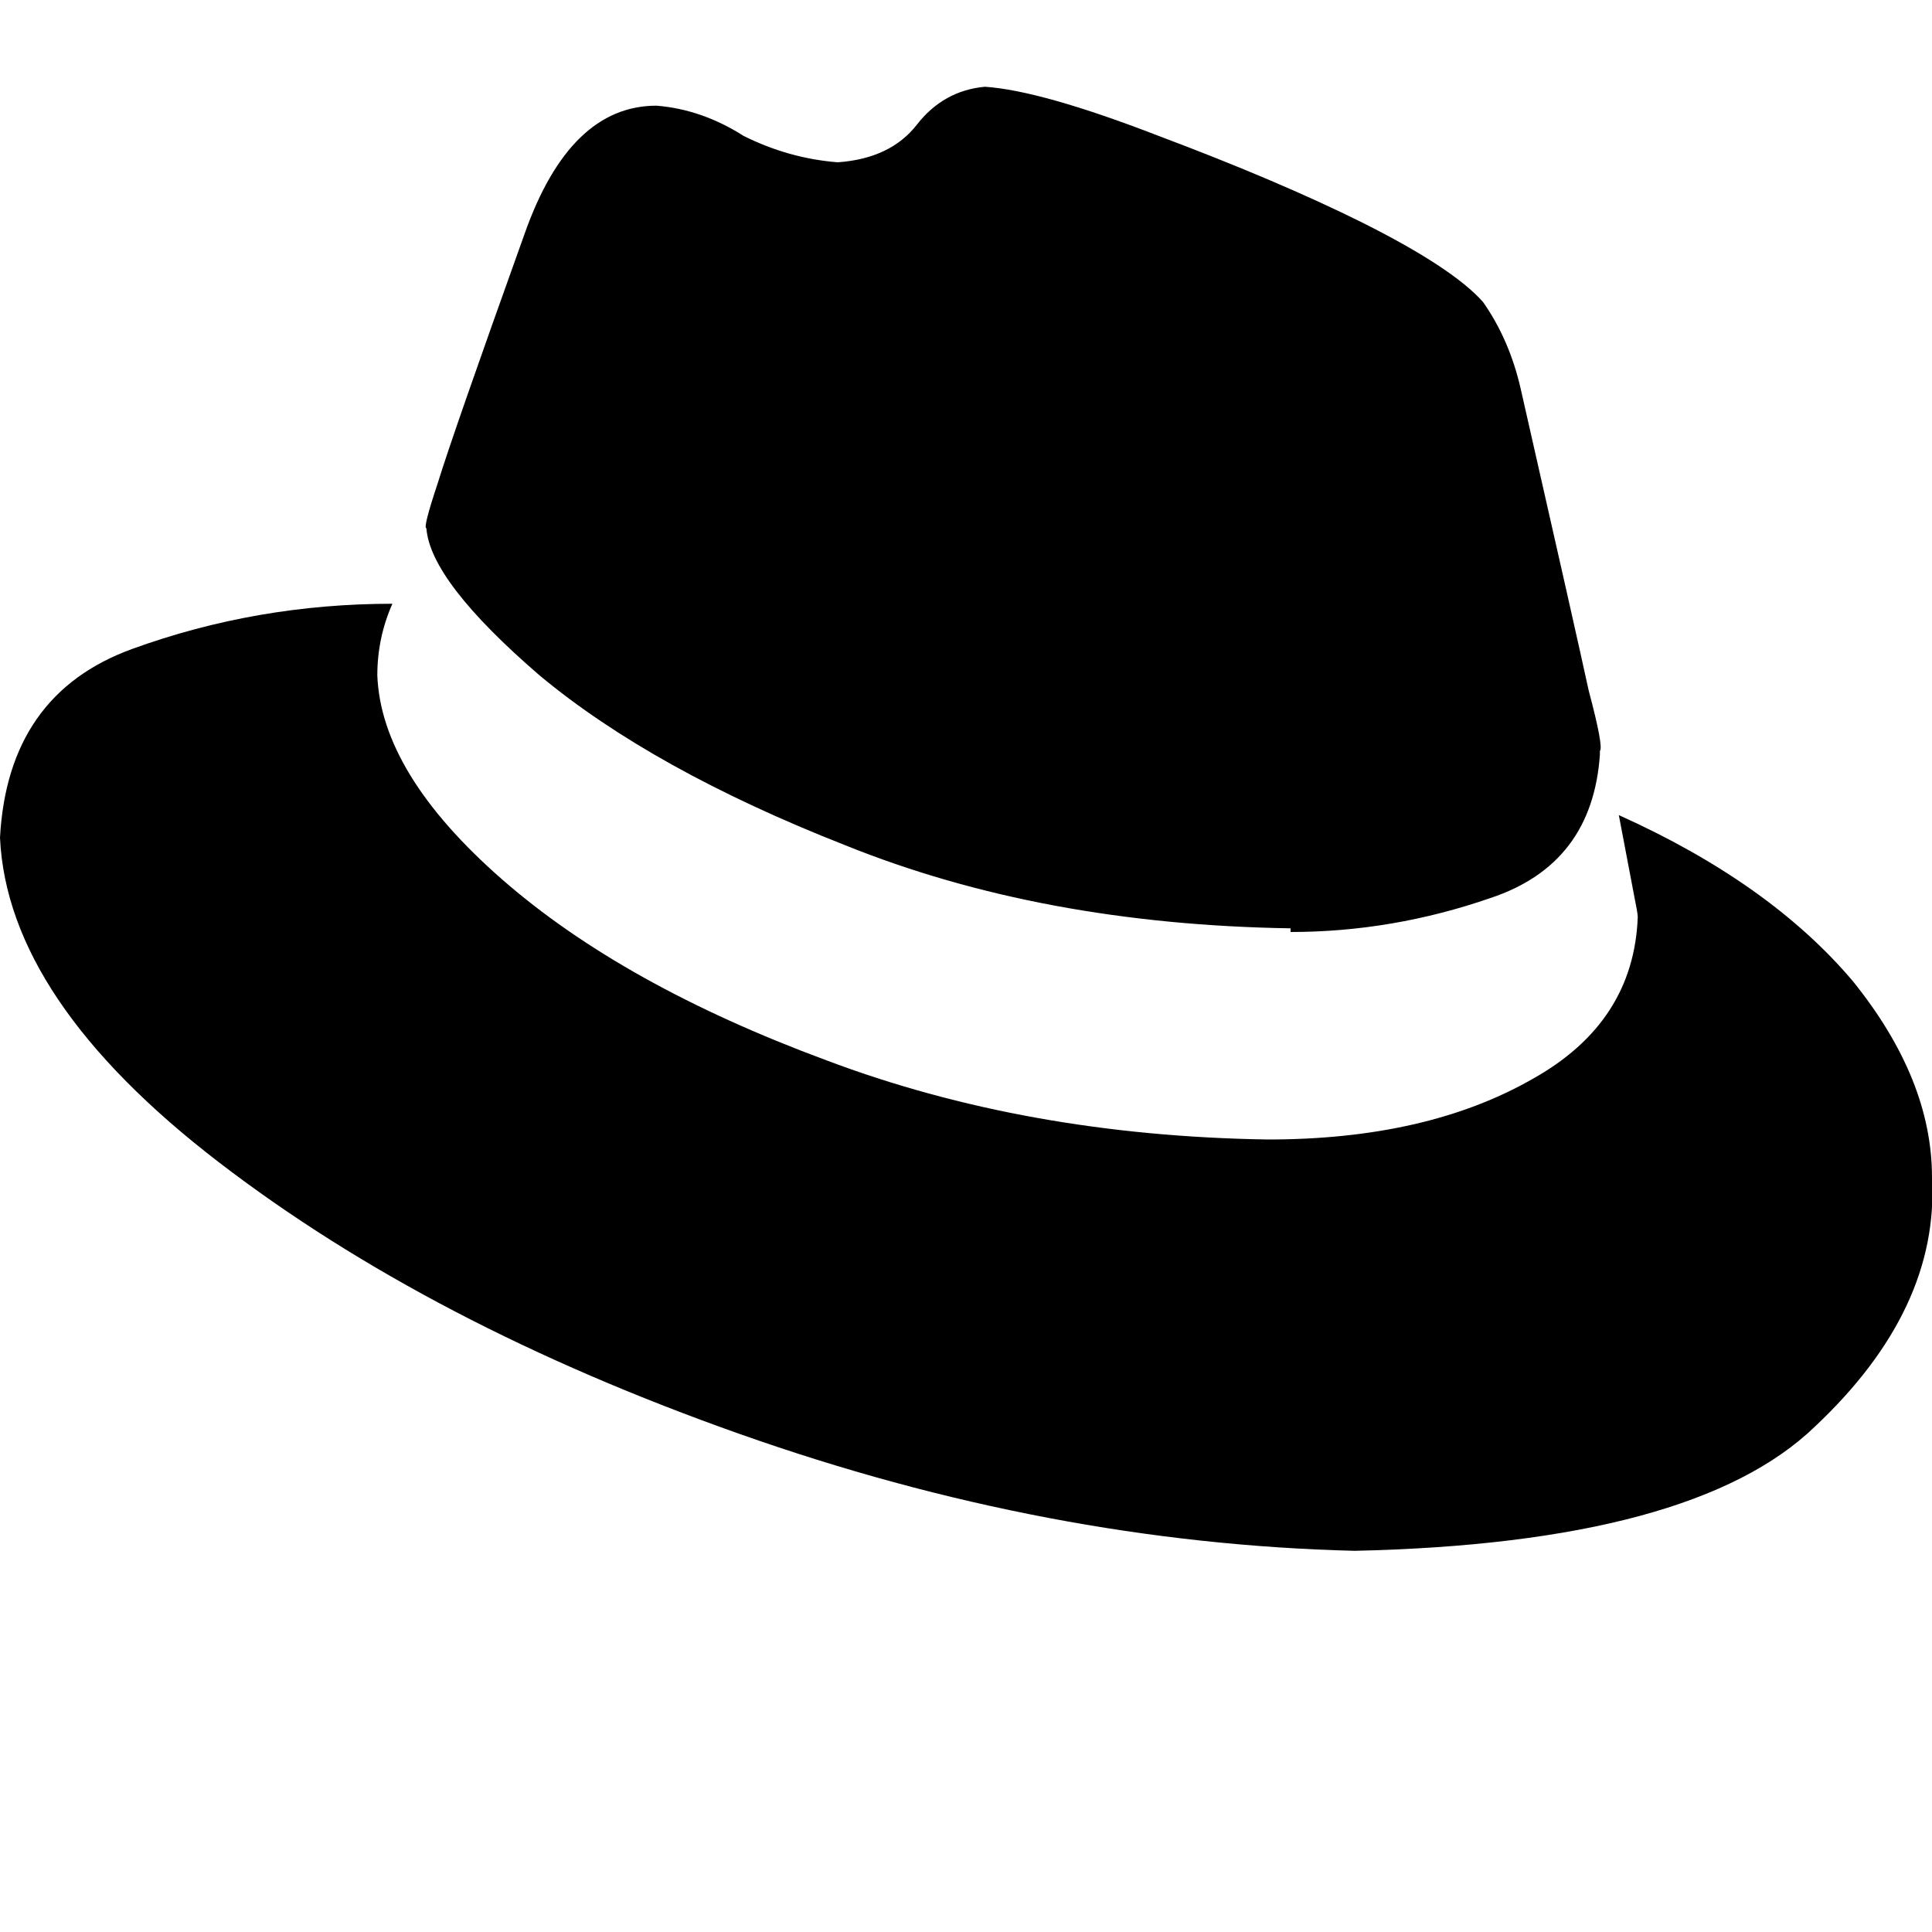 <svg height="1000" width="1000" xmlns="http://www.w3.org/2000/svg"><path d="M668 482.4q52.7 0 103.5 -17.6 52.7 -17.5 56.6 -74.2v-1.9q2 -2 -5.8 -31.3 -5.9 -27.3 -35.2 -156.2 -5.8 -25.4 -19.5 -44.9Q752 138.7 705.1 115.2 662.1 93.8 599.6 70.3 539.1 46.9 509.8 44.9q-21.5 2 -35.2 19.6t-41 19.5Q408.2 82 384.8 70.3q-21.5 -13.7 -45 -15.6 -44.9 0 -68.3 66.4Q234.4 224.6 226.6 250q-7.8 23.4 -5.9 23.4 2 27.4 58.6 76.2 58.6 48.8 158.2 87.9 101.6 41 230.5 43v1.9zm169.9 -60.5q5.9 31.2 7.8 41 2 9.8 2 11.7 -2 54.7 -54.7 84 -54.7 31.2 -136.7 31.2 -125 -1.9 -228.6 -41 -105.4 -39 -167.9 -93.7T195.3 349.6q0 -19.5 7.8 -37.1 -70.3 0 -134.7 23.4T0 433.6q3.9 84 113.3 168t269.5 140.6 318.4 60.5Q877 798.8 939.5 738.3q64.4 -60.6 60.5 -128.9 0 -50.8 -41 -101.6Q916 457 837.9 421.9z"/></svg>